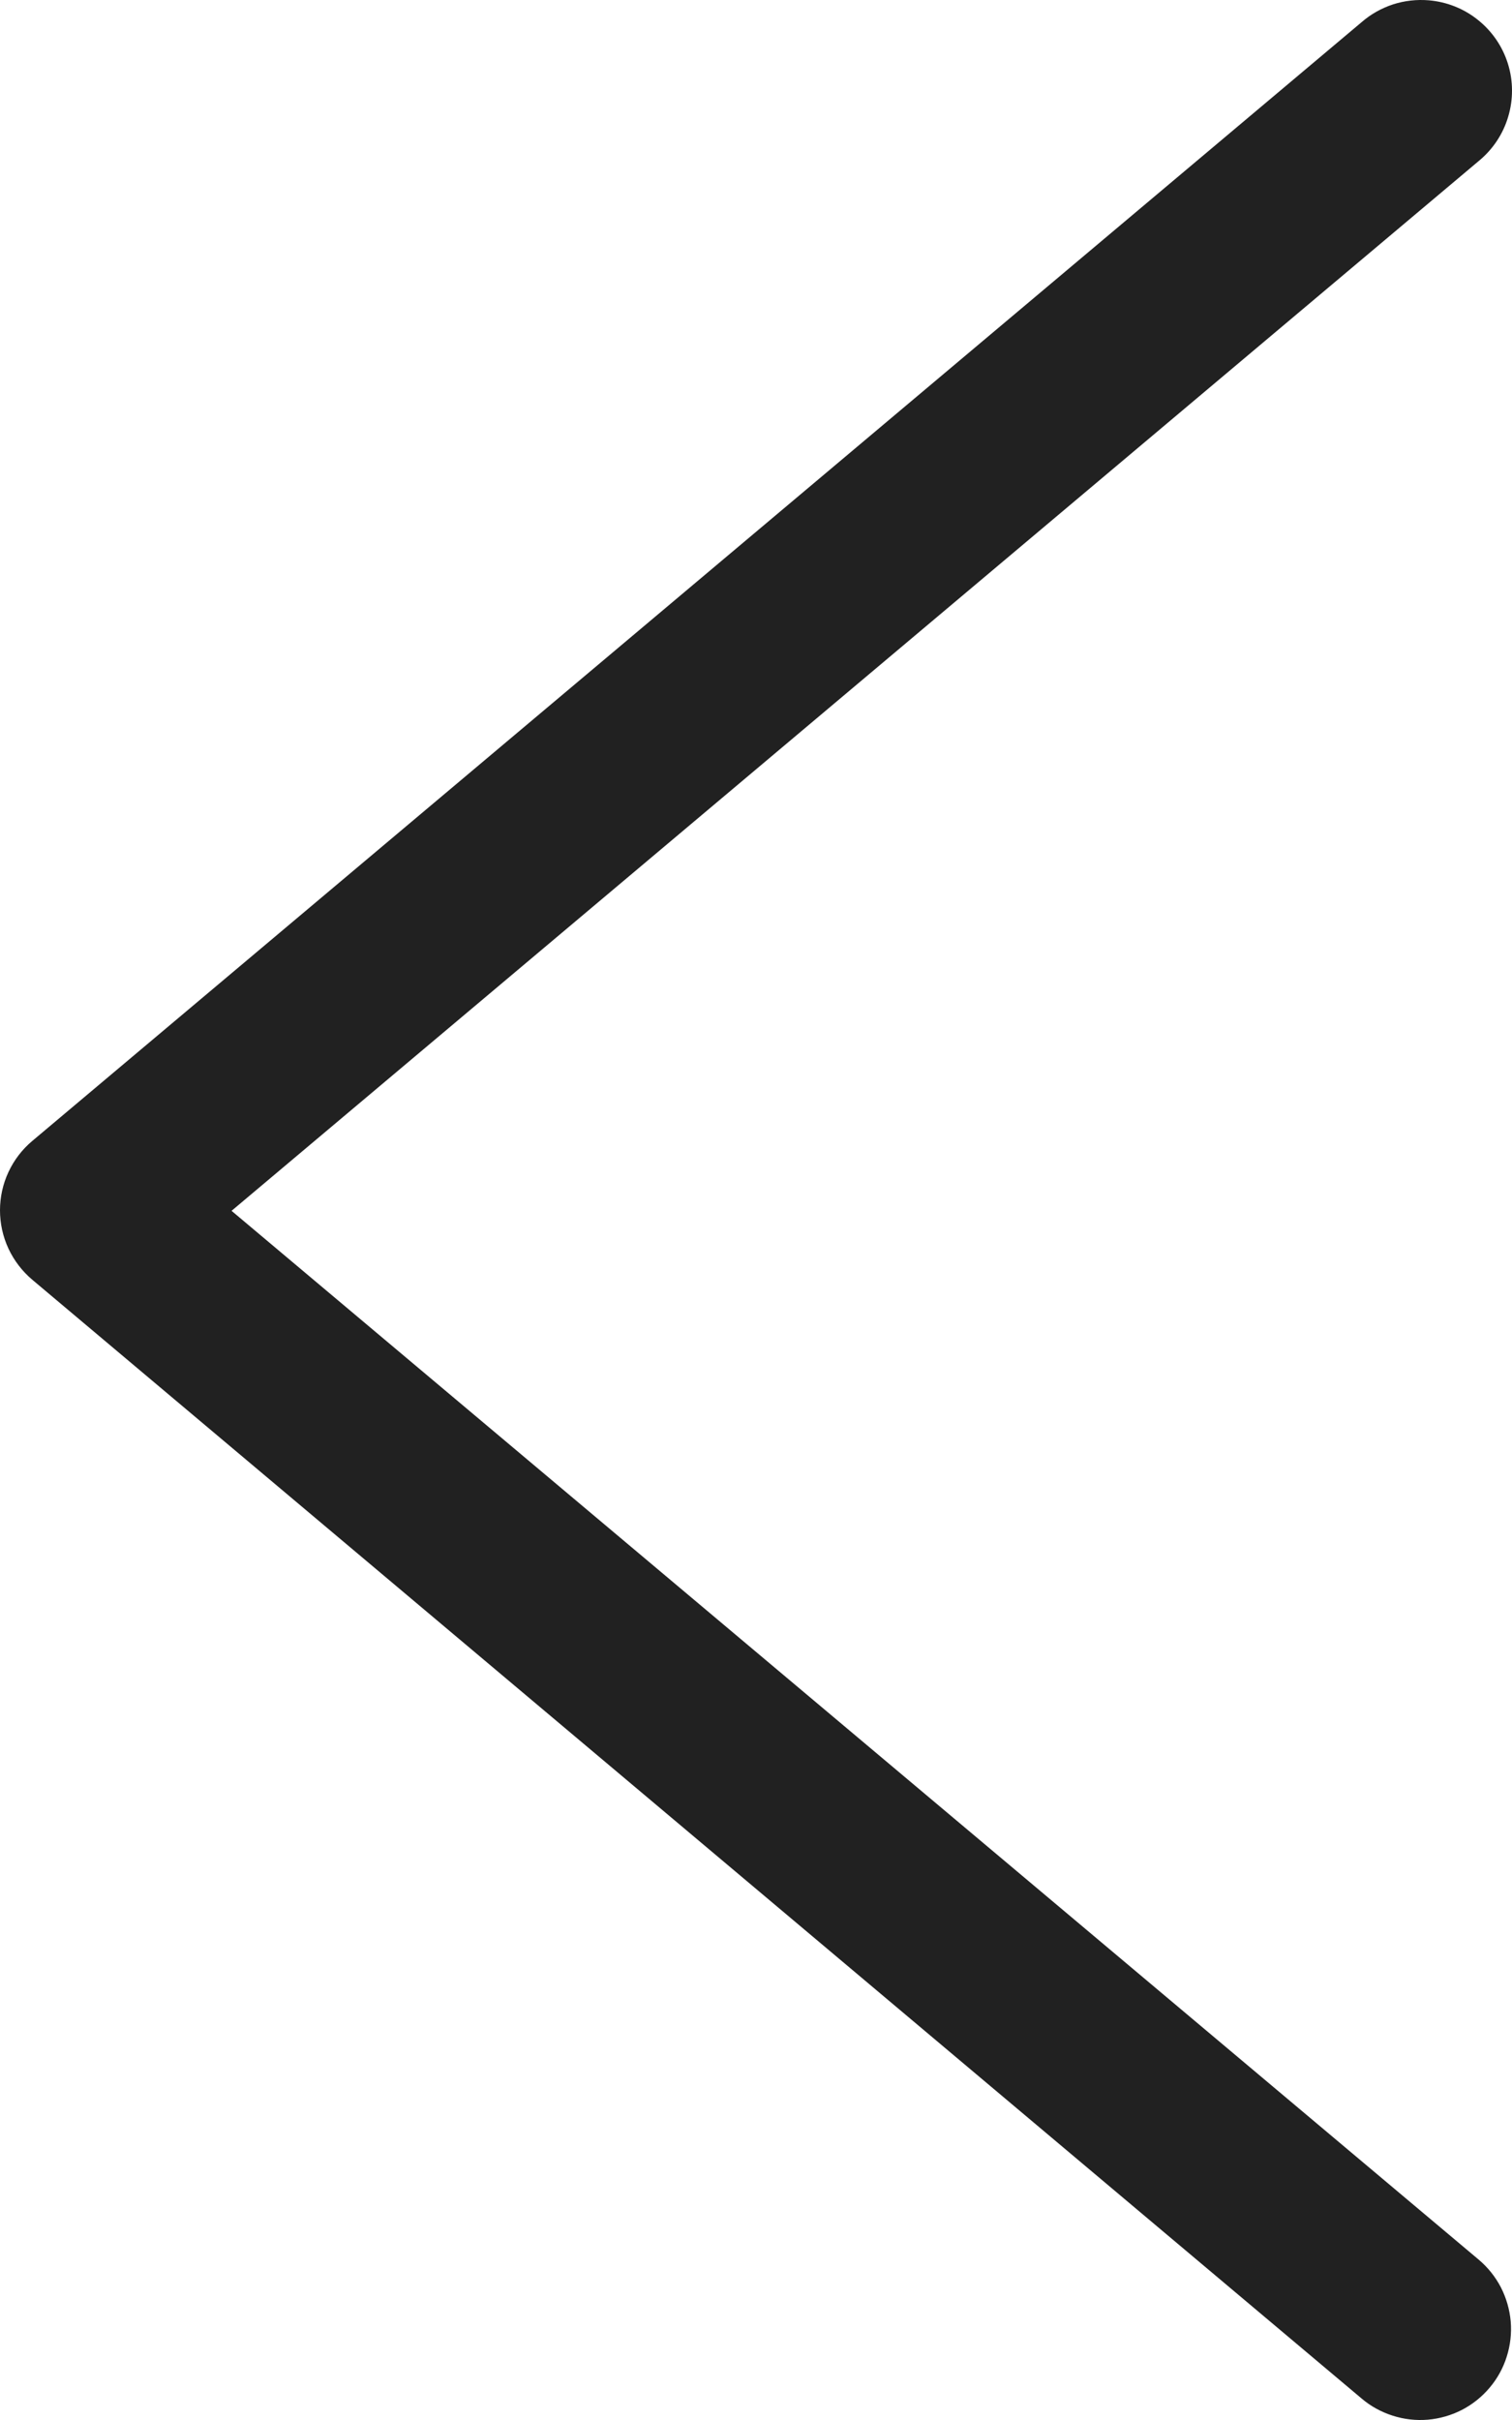<svg width="20" height="32" viewBox="0 0 20 32" fill="none" xmlns="http://www.w3.org/2000/svg">
<path d="M18.898 0.004C19.137 0.024 19.364 0.114 19.55 0.264C19.737 0.413 19.875 0.615 19.946 0.843C20.017 1.071 20.018 1.316 19.949 1.545C19.881 1.774 19.745 1.977 19.56 2.129L3.063 16.011L19.56 29.88C19.681 29.982 19.78 30.106 19.853 30.246C19.925 30.387 19.969 30.54 19.983 30.697C19.996 30.854 19.978 31.012 19.93 31.163C19.883 31.313 19.806 31.453 19.704 31.573C19.602 31.694 19.478 31.793 19.338 31.866C19.198 31.938 19.045 31.982 18.887 31.996C18.73 32.009 18.572 31.991 18.422 31.943C18.272 31.895 18.132 31.819 18.012 31.717L0.428 16.923C0.294 16.81 0.186 16.669 0.112 16.511C0.038 16.352 0 16.179 0 16.004C0 15.829 0.038 15.656 0.112 15.498C0.186 15.339 0.294 15.198 0.428 15.086L18.012 0.292C18.133 0.187 18.274 0.108 18.426 0.058C18.578 0.009 18.739 -0.009 18.898 0.004Z" fill="#212121"/>
</svg>
